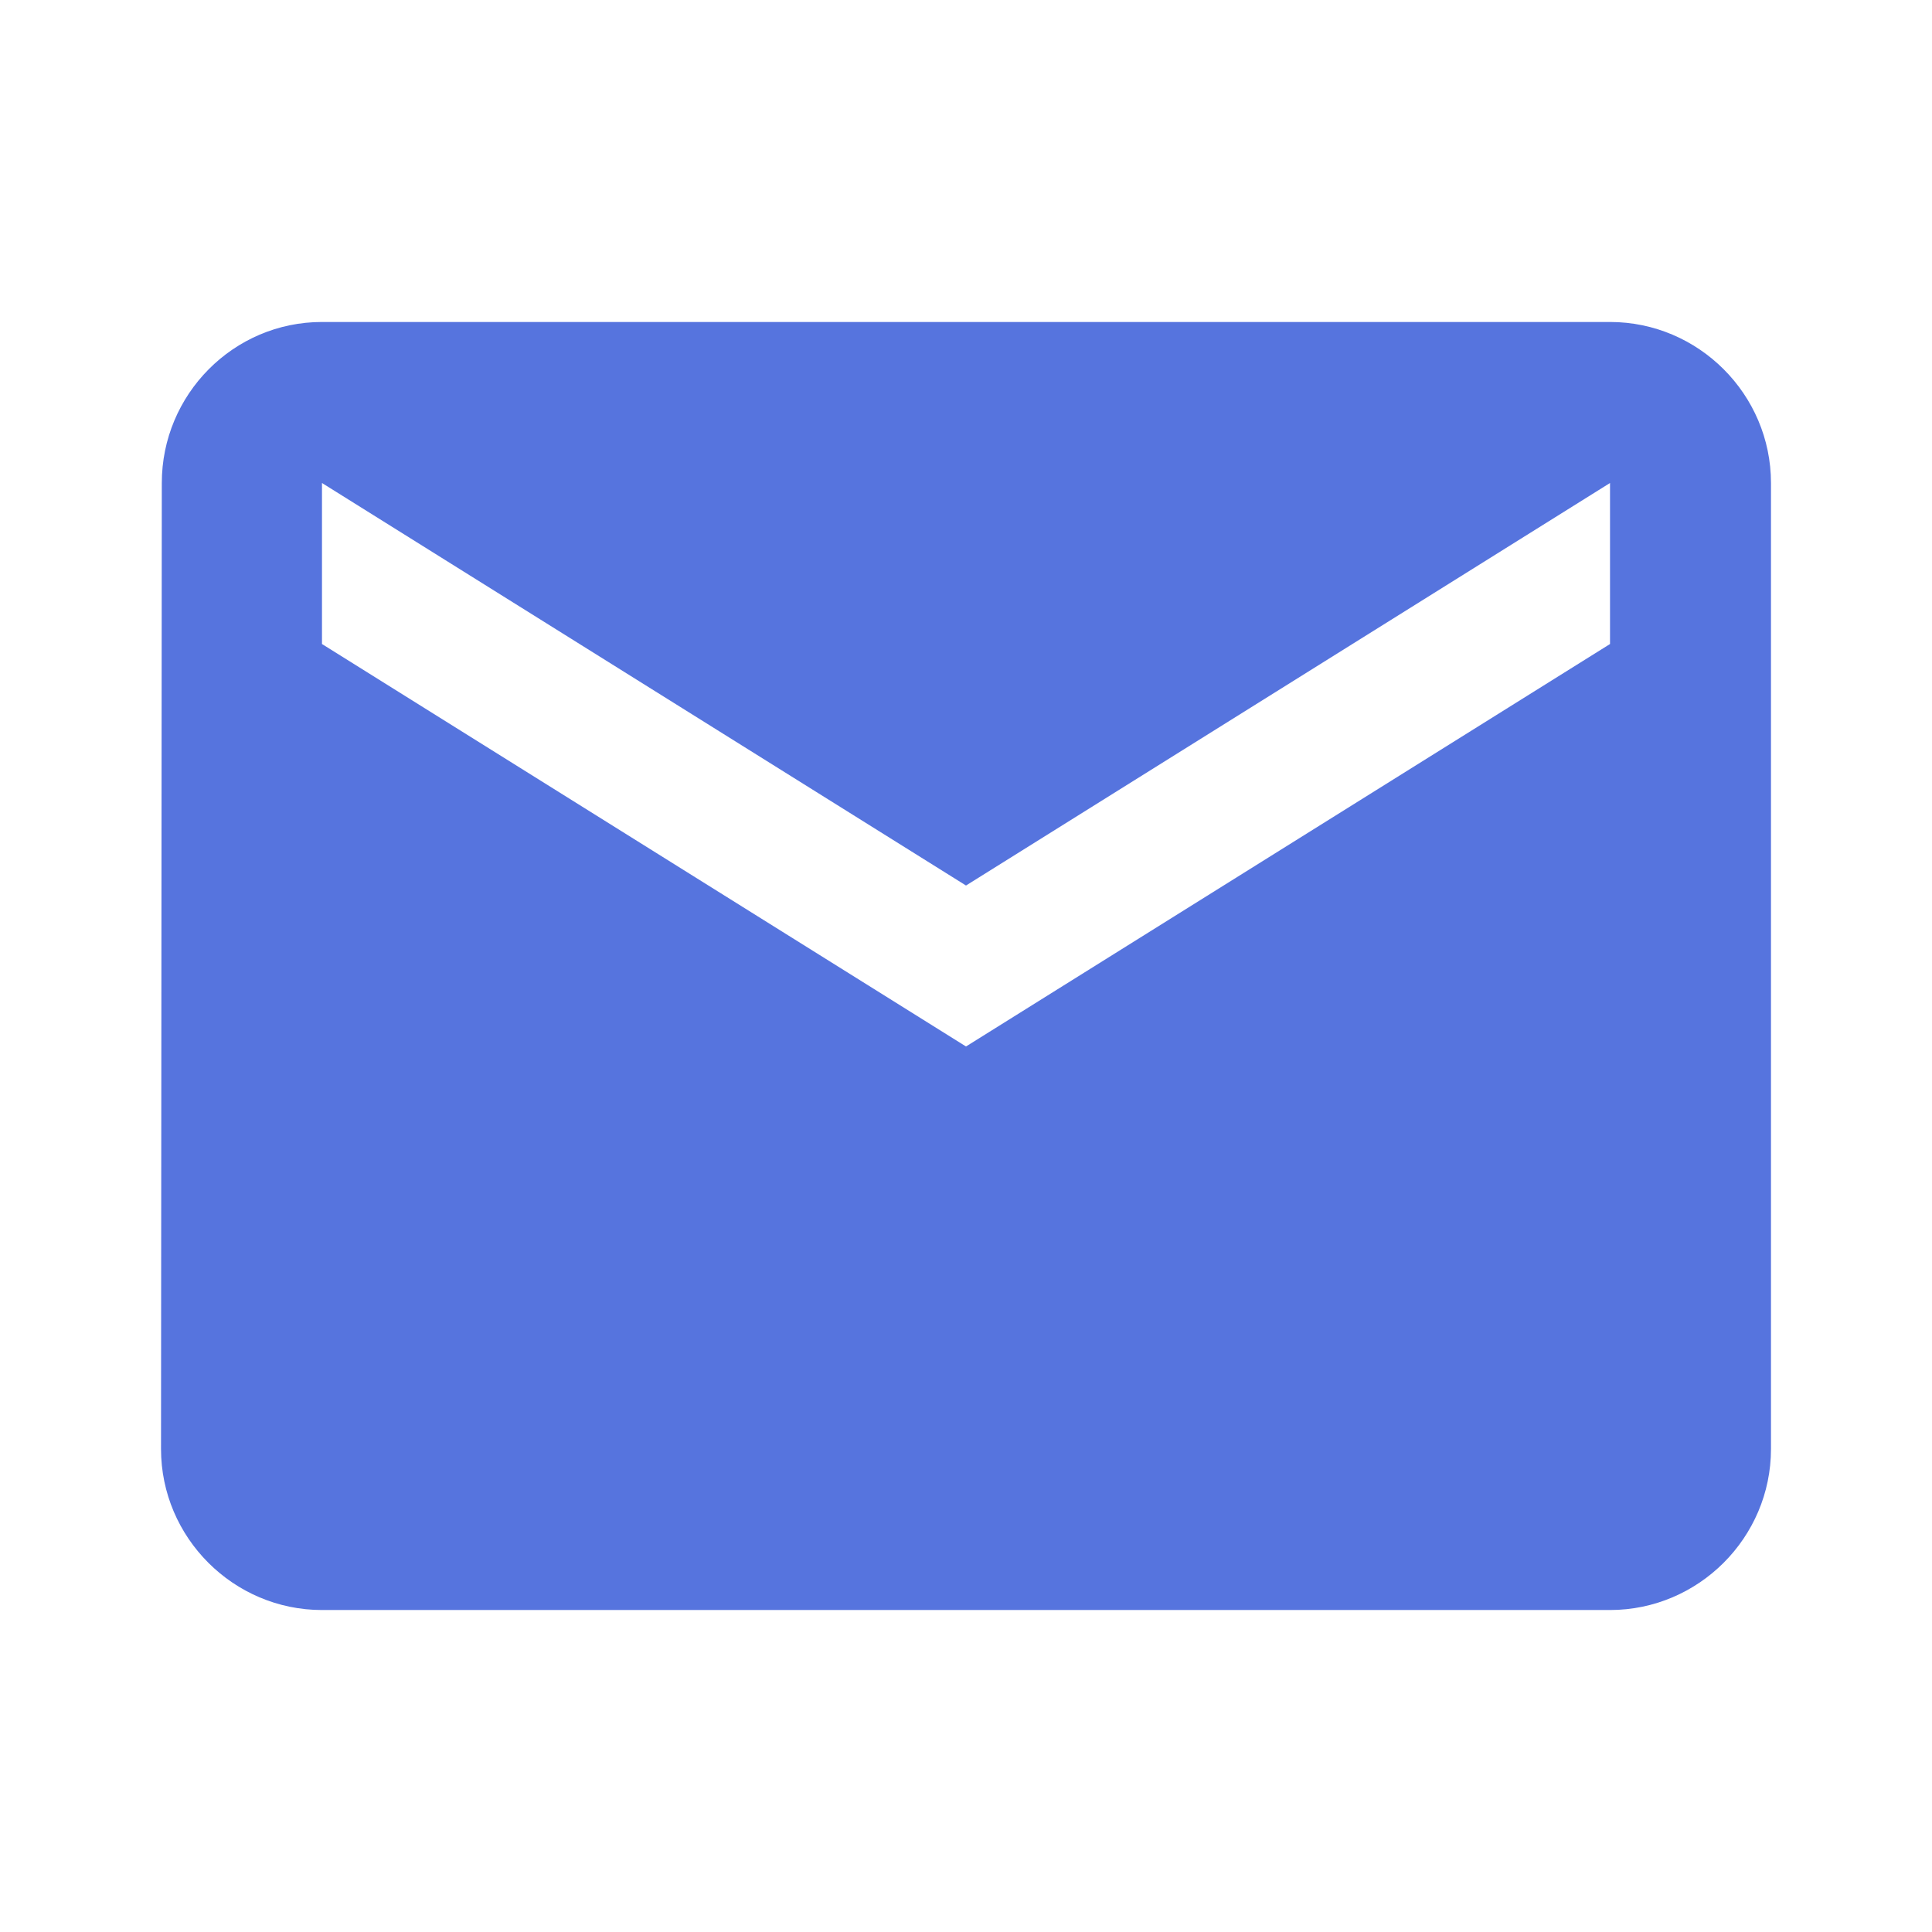 <svg width="32" height="32" viewBox="0 0 32 32" fill="none" xmlns="http://www.w3.org/2000/svg">
<path d="M26.667 5.333H5.333C3.867 5.333 2.68 6.533 2.68 8L2.667 24C2.667 25.467 3.867 26.667 5.333 26.667H26.667C28.133 26.667 29.333 25.467 29.333 24V8C29.333 6.533 28.133 5.333 26.667 5.333ZM26.667 10.667L16 17.333L5.333 10.667V8L16 14.667L26.667 8V10.667Z" fill="#5674DE"/>
</svg>
